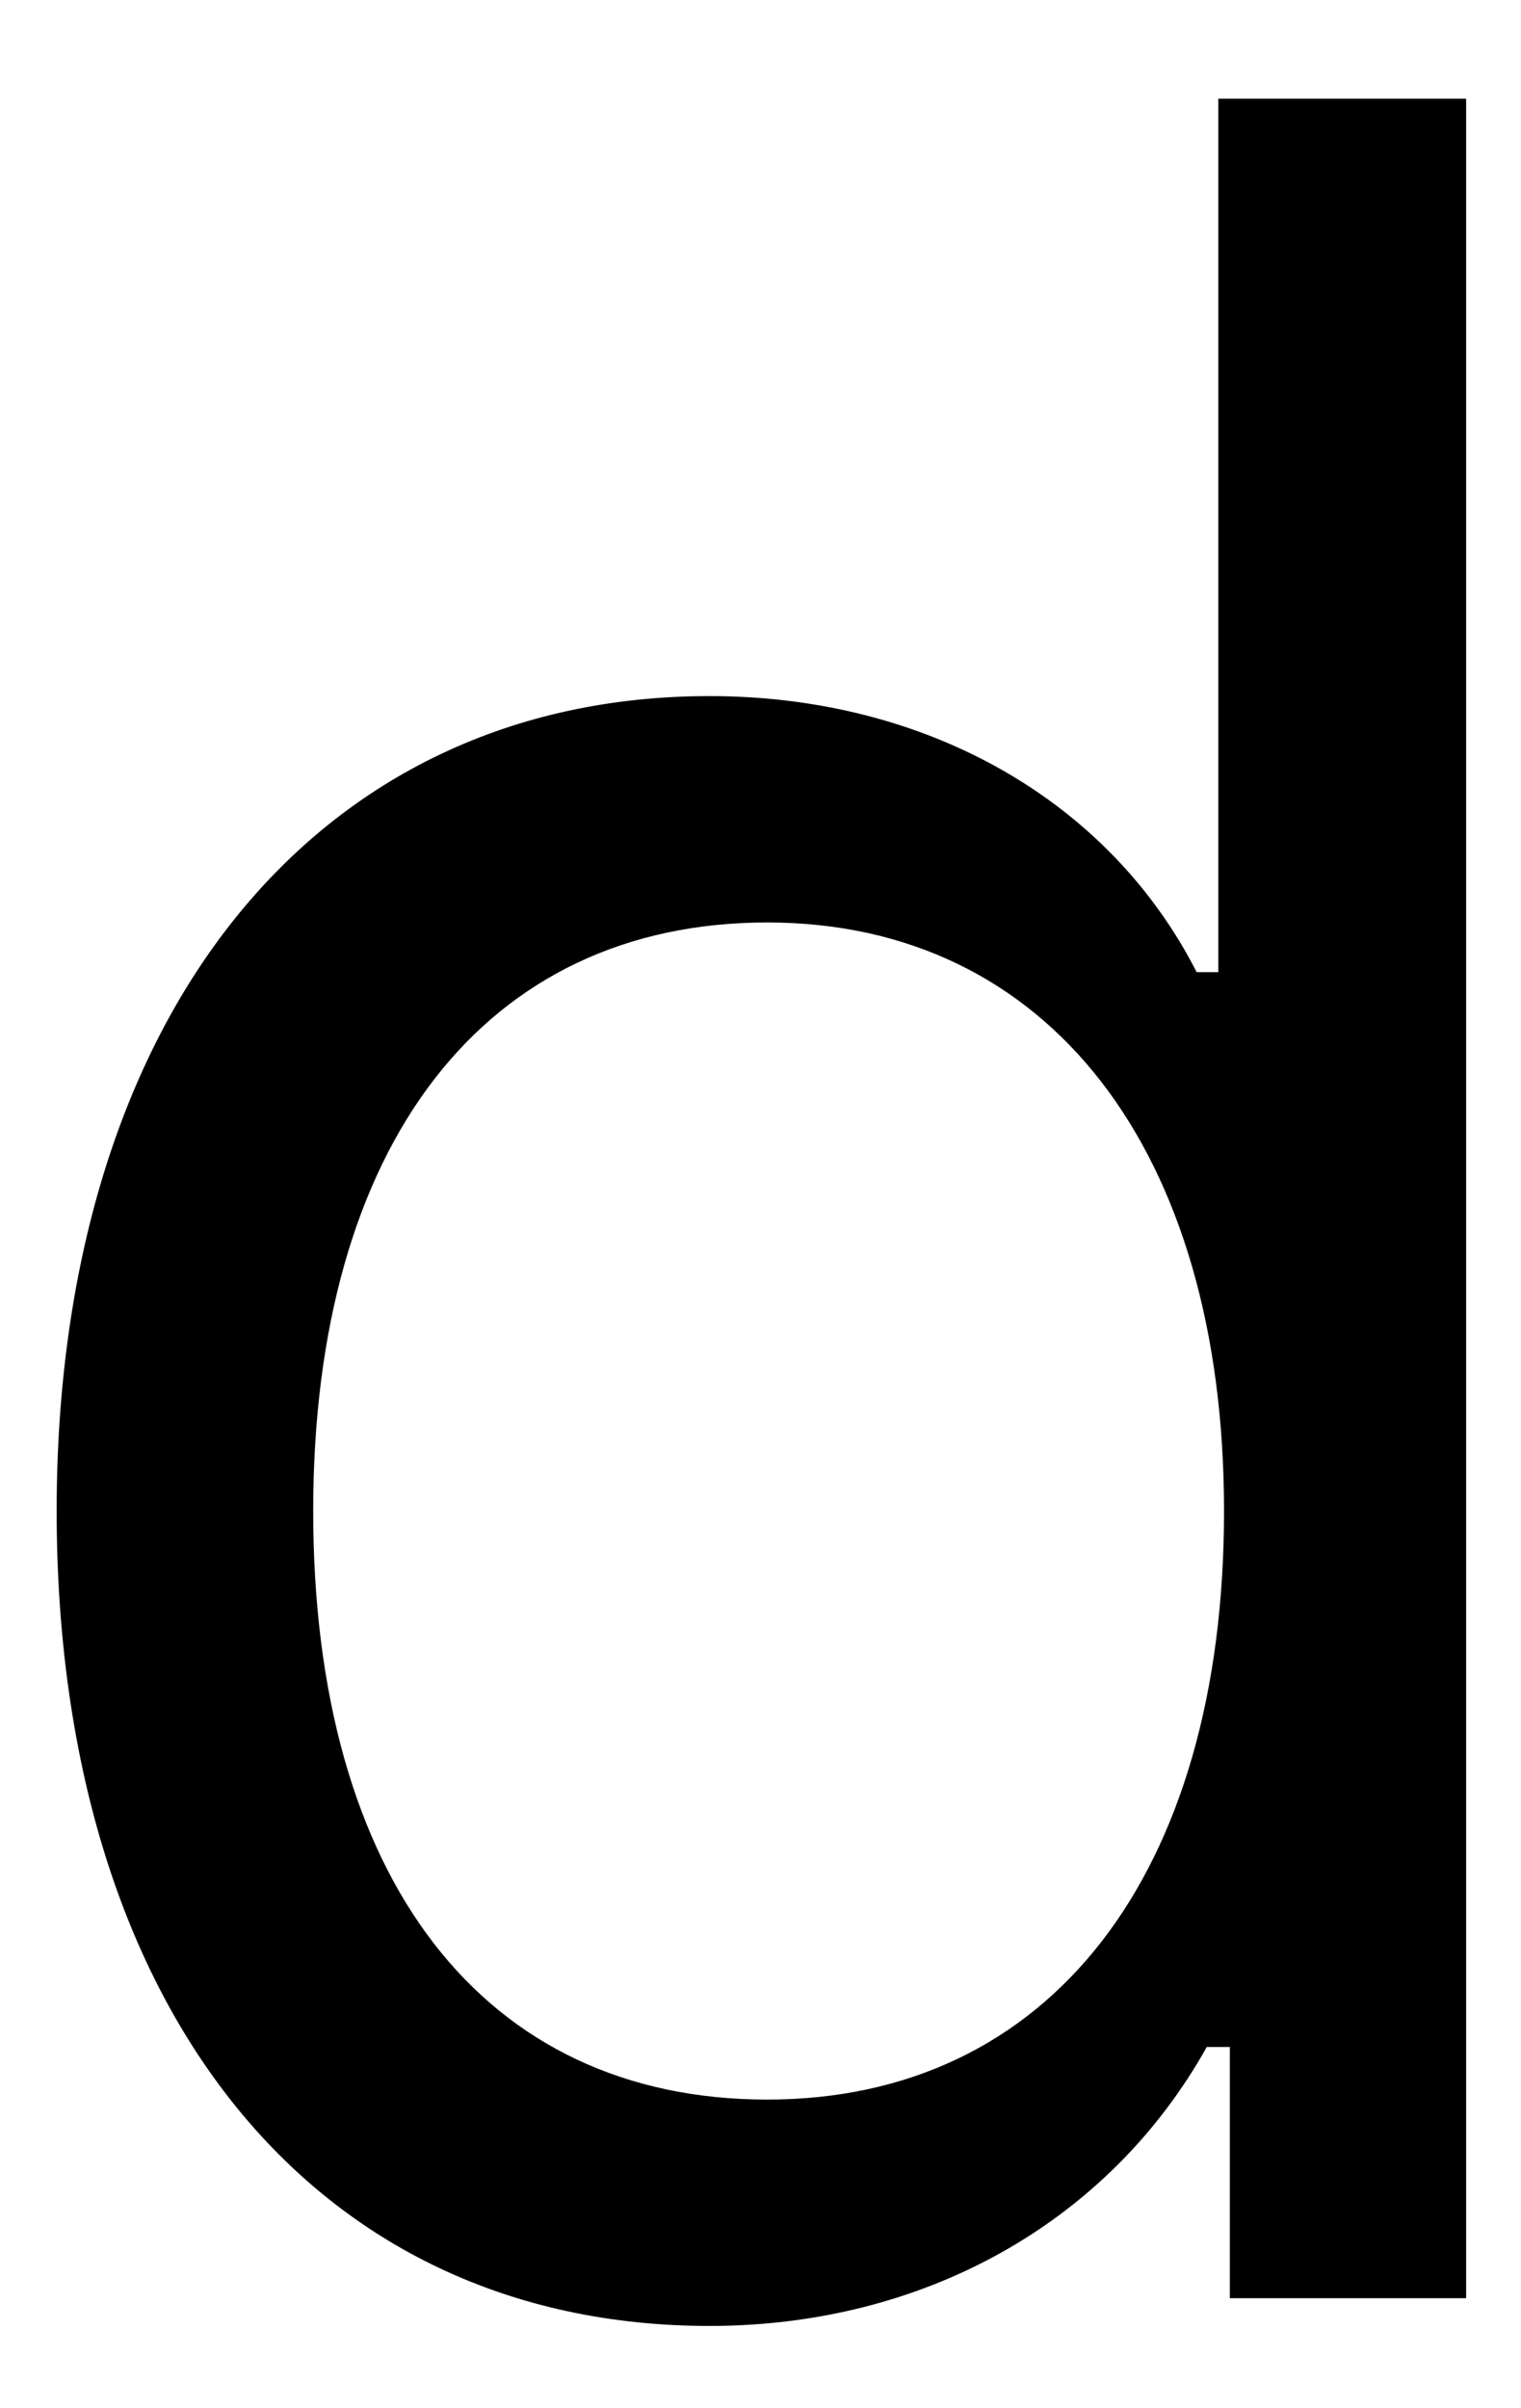 <?xml version="1.0" encoding="UTF-8" standalone="no"?><svg width='12' height='19' viewBox='0 0 12 19' fill='none' xmlns='http://www.w3.org/2000/svg'>
<path fill-rule='evenodd' clip-rule='evenodd' d='M5.598 18.351C2.46 18.351 0.447 15.828 0.447 11.921C0.447 8.027 2.482 5.492 5.598 5.492C7.303 5.492 8.748 6.31 9.441 7.67H9.612V0.779H11.567V18.132H9.703V16.15H9.521C8.748 17.533 7.292 18.351 5.598 18.351ZM6.053 7.278C3.824 7.278 2.471 9.029 2.471 11.921C2.471 14.825 3.813 16.565 6.053 16.565C8.281 16.565 9.657 14.79 9.657 11.921C9.657 9.075 8.27 7.278 6.053 7.278Z' fill='black'/>
</svg>

